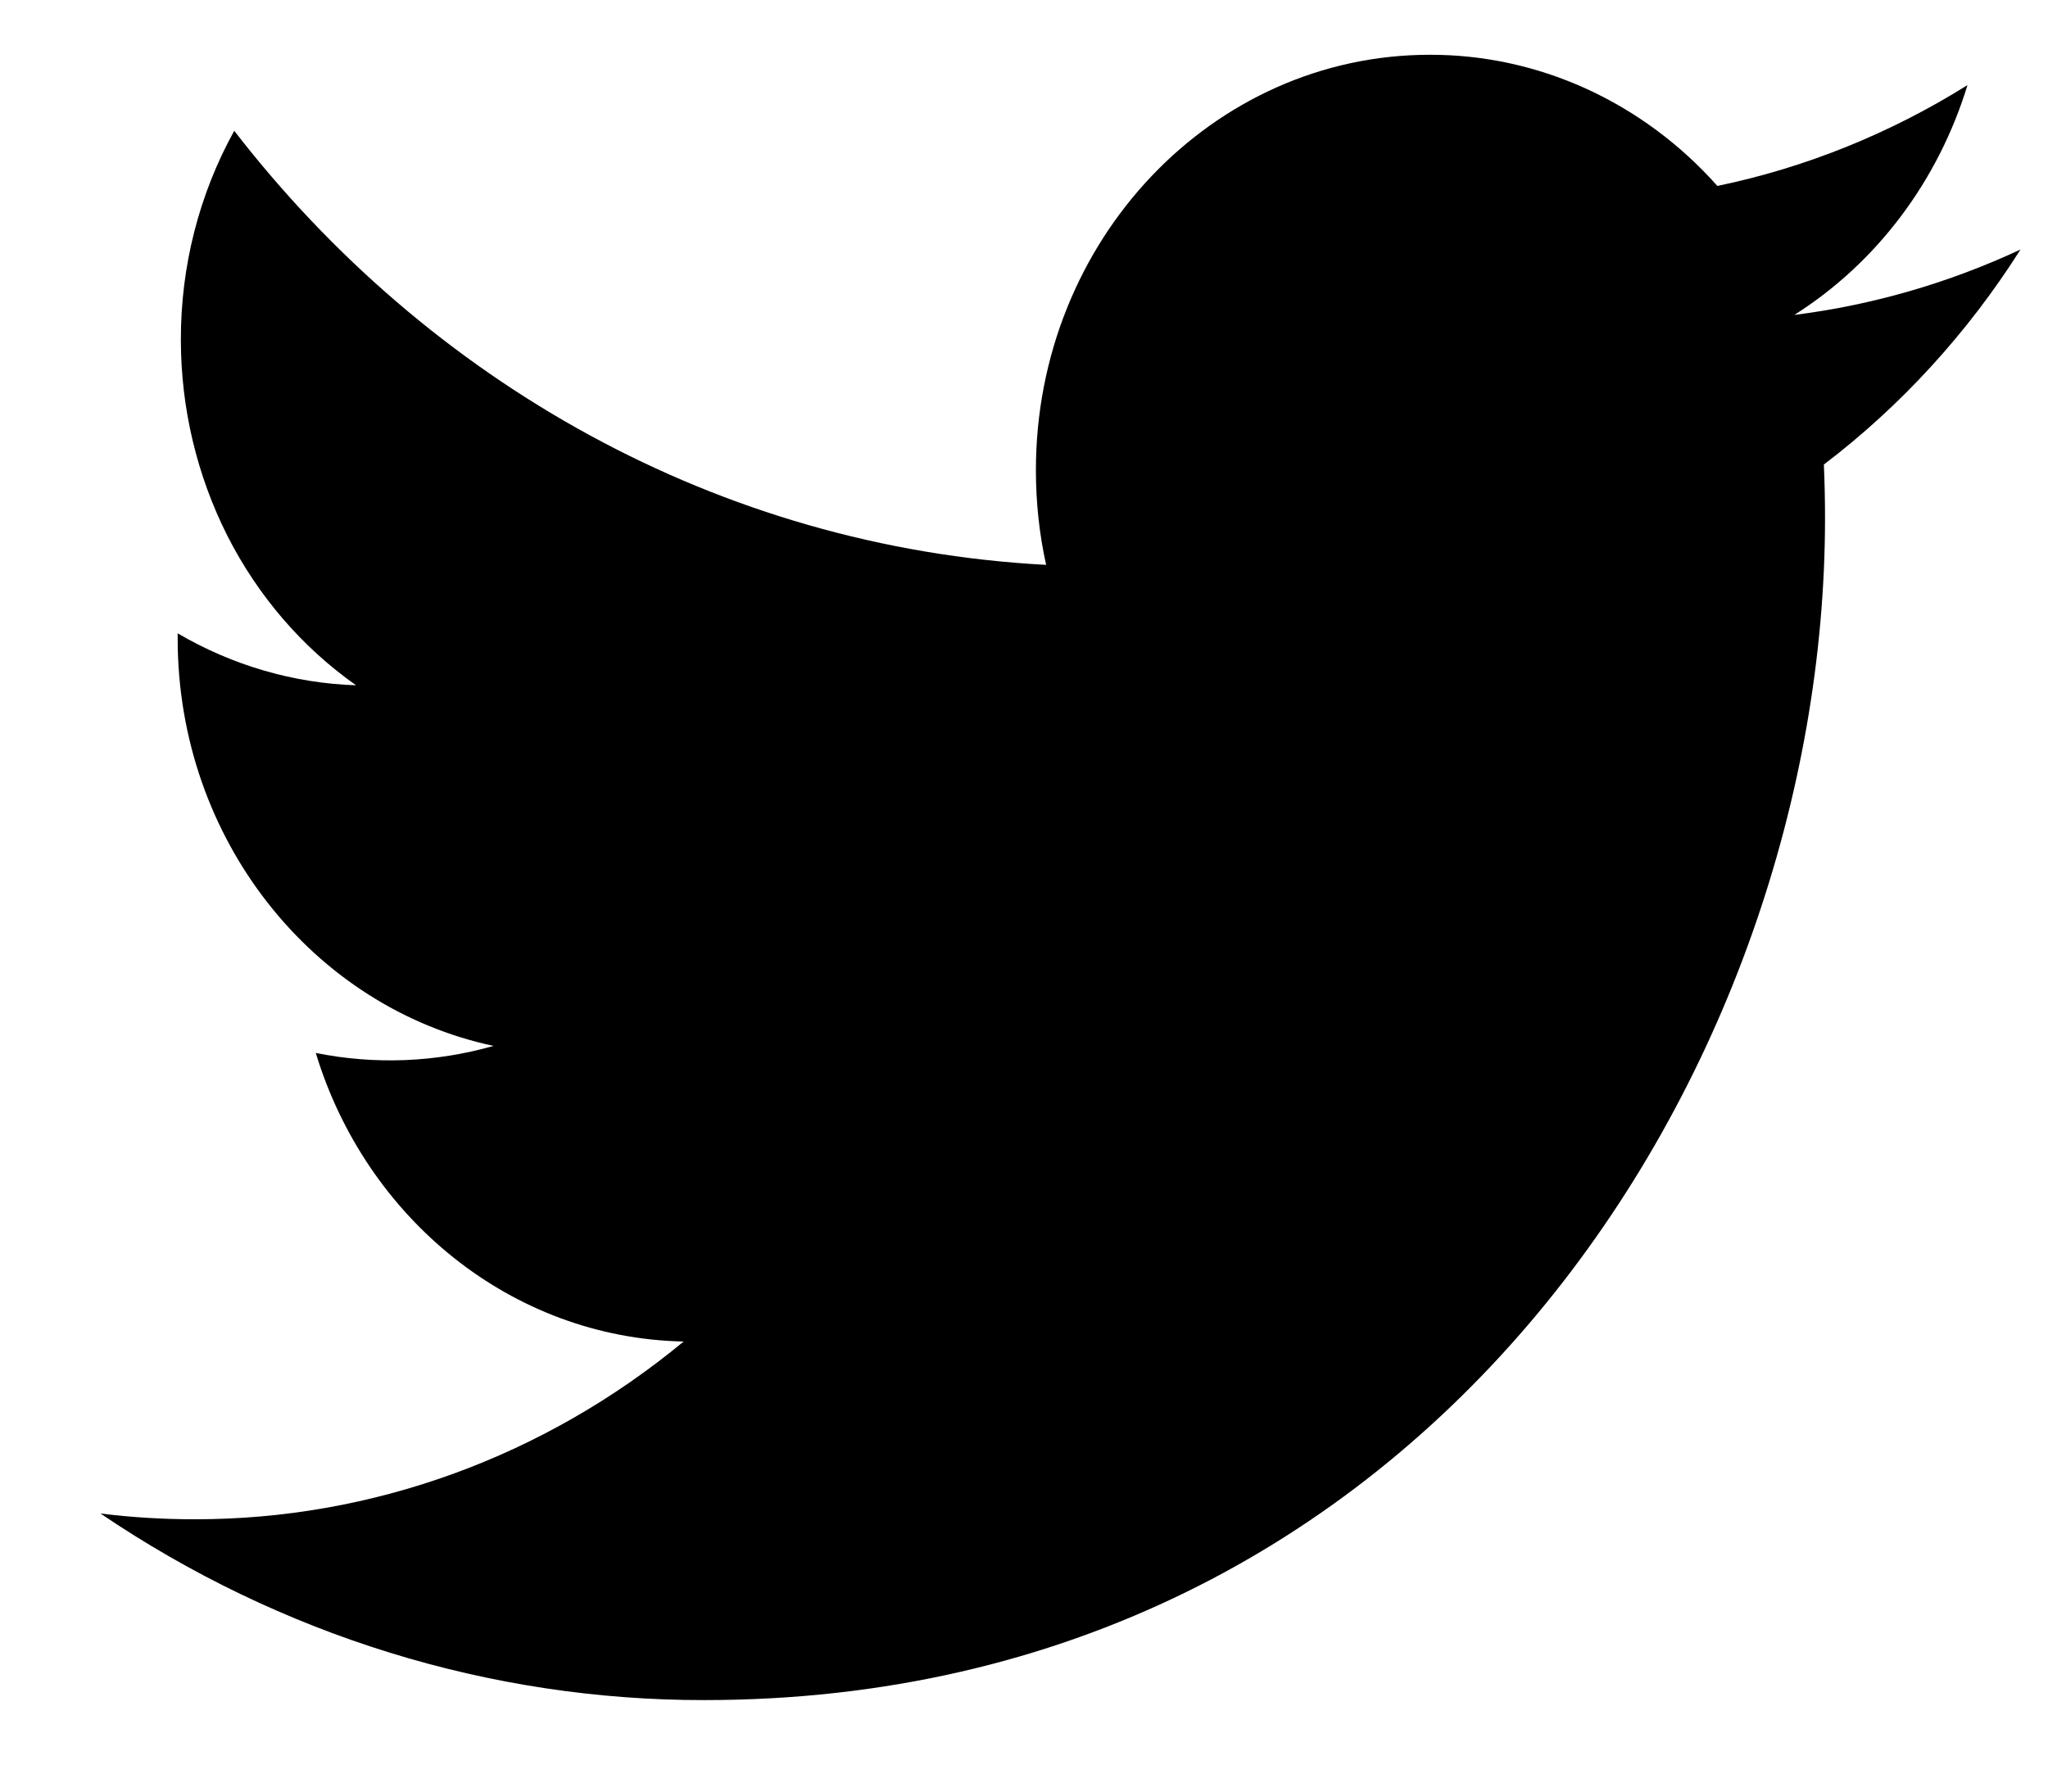 <svg width="16" height="14" viewBox="0 0 16 14" fill="none" xmlns="http://www.w3.org/2000/svg">
<path d="M15.785 1.95C15.223 2.212 14.628 2.384 14.018 2.461C14.66 2.055 15.141 1.417 15.371 0.665C14.767 1.043 14.106 1.31 13.417 1.453C13.129 1.129 12.781 0.871 12.394 0.694C12.008 0.518 11.591 0.427 11.17 0.428C9.471 0.428 8.093 1.881 8.093 3.674C8.093 3.928 8.12 4.176 8.173 4.414C5.615 4.278 3.348 2.986 1.83 1.022C1.556 1.517 1.412 2.08 1.413 2.654C1.413 3.188 1.538 3.714 1.776 4.186C2.015 4.657 2.361 5.059 2.782 5.355C2.294 5.339 1.816 5.2 1.388 4.949C1.388 4.963 1.388 4.976 1.388 4.99C1.388 6.562 2.449 7.874 3.856 8.173C3.403 8.302 2.928 8.321 2.467 8.228C2.858 9.518 3.995 10.456 5.341 10.483C4.251 11.385 2.905 11.874 1.519 11.872C1.271 11.872 1.026 11.857 0.785 11.827C2.192 12.78 3.83 13.287 5.502 13.285C11.163 13.285 14.258 8.339 14.258 4.05C14.258 3.91 14.255 3.769 14.249 3.63C14.852 3.171 15.372 2.602 15.785 1.95Z" fill="currentColor"/>
</svg>
